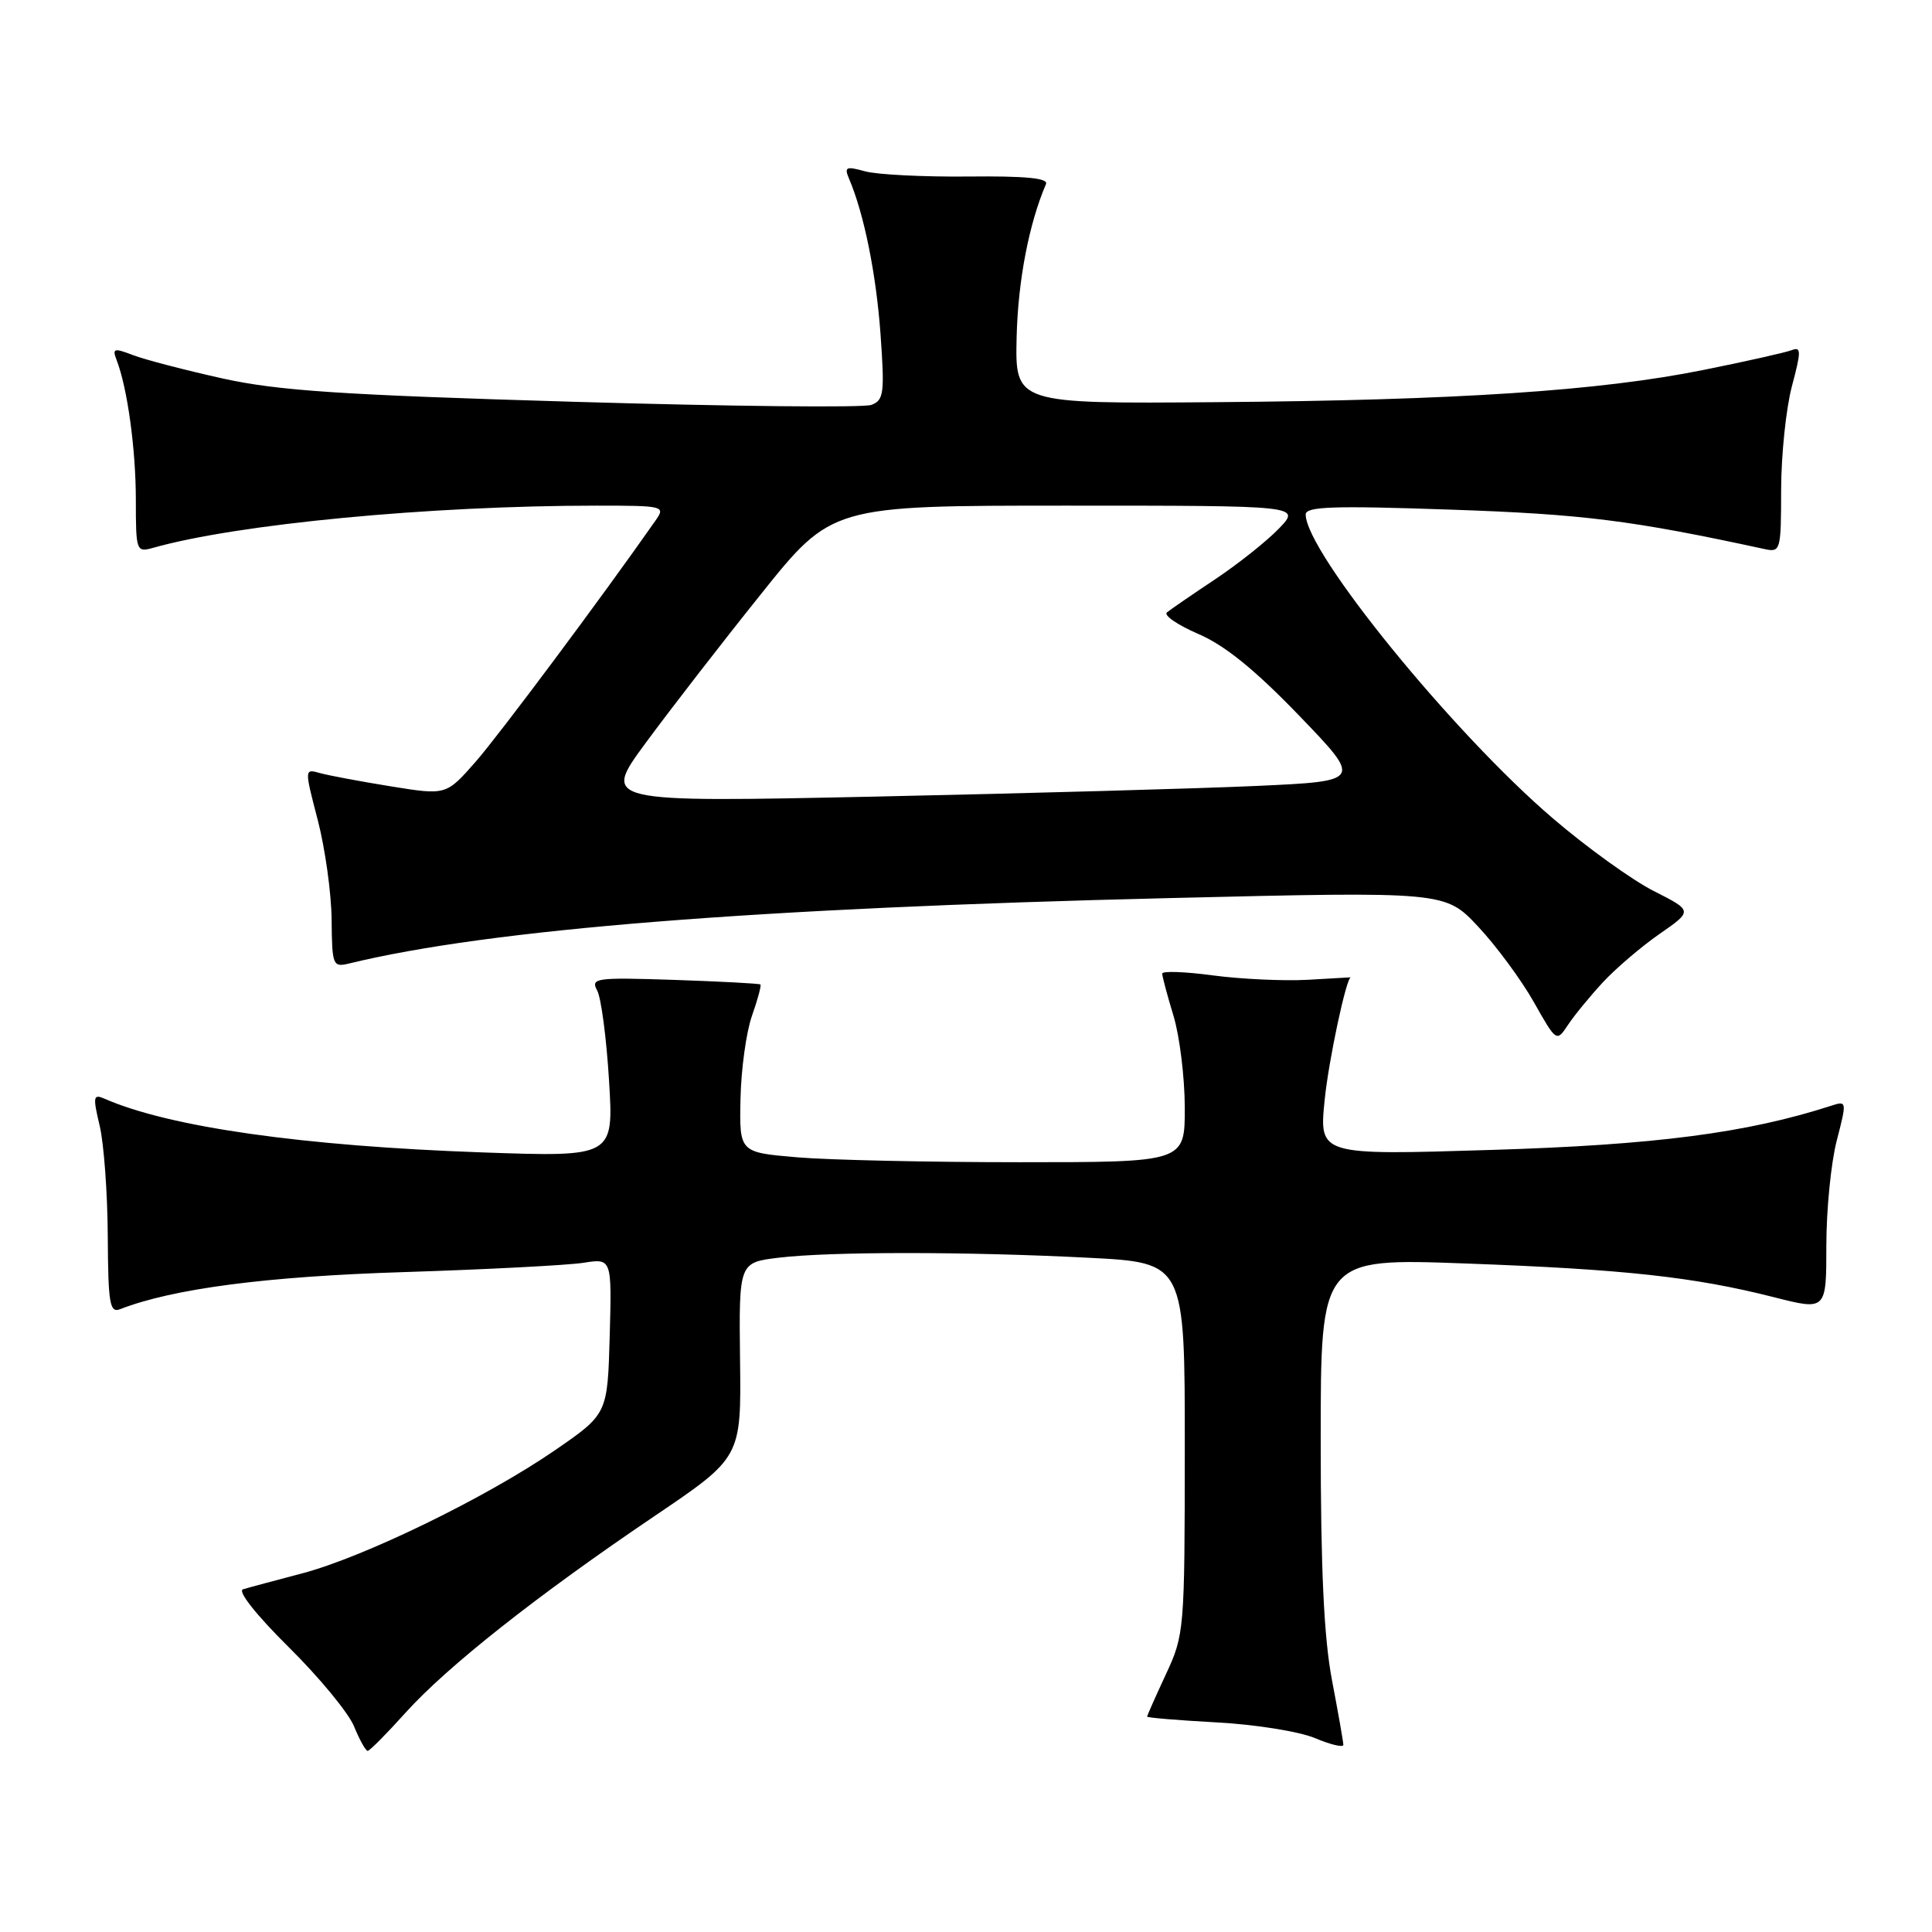 <?xml version="1.0" encoding="UTF-8" standalone="no"?>
<!DOCTYPE svg PUBLIC "-//W3C//DTD SVG 1.1//EN" "http://www.w3.org/Graphics/SVG/1.1/DTD/svg11.dtd" >
<svg xmlns="http://www.w3.org/2000/svg" xmlns:xlink="http://www.w3.org/1999/xlink" version="1.1" viewBox="0 0 256 256">
 <g >
 <path fill="currentColor"
d=" M 53.74 226.94 C 59.24 220.83 71.20 211.38 86.71 200.90 C 98.22 193.12 98.22 193.12 98.06 180.21 C 97.91 167.29 97.91 167.29 103.20 166.65 C 110.04 165.83 128.09 165.83 144.25 166.66 C 157.00 167.31 157.00 167.31 156.99 191.90 C 156.98 216.01 156.93 216.61 154.49 221.85 C 153.12 224.79 152.00 227.32 152.00 227.46 C 152.00 227.61 156.16 227.95 161.25 228.23 C 166.34 228.50 172.19 229.44 174.25 230.31 C 176.31 231.18 178.00 231.58 178.00 231.20 C 178.00 230.81 177.32 226.97 176.50 222.66 C 175.43 217.05 175.00 208.00 175.00 190.77 C 175.00 166.71 175.00 166.71 194.25 167.42 C 215.27 168.19 224.48 169.20 235.07 171.89 C 242.00 173.65 242.00 173.65 242.00 165.04 C 242.00 160.31 242.62 154.05 243.38 151.13 C 244.73 145.90 244.72 145.84 242.63 146.52 C 231.46 150.13 219.31 151.71 197.64 152.37 C 174.79 153.08 174.79 153.08 175.52 145.79 C 176.04 140.55 178.40 129.50 178.99 129.50 C 179.00 129.50 176.42 129.65 173.25 129.83 C 170.09 130.00 164.46 129.74 160.75 129.25 C 157.04 128.75 154.00 128.64 154.00 129.01 C 154.00 129.38 154.67 131.89 155.49 134.59 C 156.31 137.29 156.98 142.76 156.99 146.75 C 157.00 154.00 157.00 154.00 135.15 154.00 C 123.13 154.00 109.85 153.71 105.64 153.35 C 97.97 152.70 97.97 152.70 98.12 145.60 C 98.20 141.70 98.88 136.75 99.64 134.60 C 100.40 132.45 100.90 130.58 100.76 130.45 C 100.62 130.32 95.48 130.05 89.34 129.84 C 78.90 129.50 78.24 129.59 79.13 131.25 C 79.66 132.23 80.36 137.59 80.70 143.17 C 81.32 153.31 81.32 153.31 63.91 152.70 C 40.11 151.86 22.43 149.35 13.84 145.58 C 12.35 144.93 12.29 145.31 13.21 149.18 C 13.77 151.55 14.25 158.13 14.28 163.79 C 14.33 172.76 14.54 174.01 15.92 173.47 C 22.93 170.75 35.29 169.13 53.50 168.56 C 64.50 168.21 75.20 167.65 77.29 167.33 C 81.07 166.73 81.07 166.73 80.79 177.05 C 80.50 187.37 80.50 187.37 73.50 192.19 C 64.36 198.47 48.19 206.34 40.00 208.49 C 36.42 209.43 32.92 210.37 32.20 210.59 C 31.44 210.81 33.92 213.96 38.24 218.24 C 42.28 222.23 46.18 226.96 46.91 228.75 C 47.64 230.54 48.46 232.00 48.72 232.00 C 48.98 232.00 51.24 229.72 53.74 226.94 Z  M 212.40 130.15 C 214.11 128.31 217.48 125.43 219.90 123.75 C 224.31 120.69 224.31 120.69 219.14 118.07 C 216.29 116.63 210.29 112.31 205.80 108.47 C 192.53 97.13 173.05 73.19 173.01 68.18 C 173.00 67.11 176.65 66.99 192.25 67.53 C 209.79 68.13 216.20 68.94 233.75 72.74 C 235.94 73.22 236.00 73.02 236.01 64.87 C 236.02 60.26 236.66 54.10 237.44 51.17 C 238.68 46.51 238.68 45.91 237.40 46.40 C 236.60 46.71 231.34 47.89 225.72 49.02 C 212.00 51.79 193.11 53.04 161.12 53.29 C 134.50 53.50 134.50 53.50 134.71 44.64 C 134.89 37.21 136.34 29.64 138.60 24.39 C 138.93 23.60 135.87 23.31 128.29 23.39 C 122.35 23.45 116.21 23.14 114.62 22.70 C 112.09 22.00 111.84 22.12 112.51 23.70 C 114.49 28.33 116.09 36.26 116.67 44.22 C 117.23 52.09 117.12 53.02 115.47 53.65 C 114.46 54.04 96.73 53.85 76.07 53.24 C 45.17 52.33 36.90 51.78 29.50 50.15 C 24.55 49.05 19.21 47.66 17.64 47.06 C 15.08 46.08 14.85 46.15 15.46 47.73 C 16.89 51.44 18.00 59.54 18.00 66.25 C 18.00 73.01 18.07 73.21 20.25 72.60 C 31.45 69.43 56.99 67.00 79.08 67.00 C 87.98 67.00 88.20 67.06 86.87 68.96 C 79.73 79.17 66.14 97.38 63.02 100.94 C 59.12 105.38 59.12 105.38 51.81 104.20 C 47.79 103.55 43.56 102.76 42.41 102.44 C 40.33 101.85 40.33 101.85 42.11 108.68 C 43.08 112.43 43.91 118.36 43.94 121.86 C 44.00 127.94 44.10 128.19 46.25 127.67 C 64.95 123.12 100.11 120.32 155.00 119.00 C 191.50 118.12 191.50 118.12 195.87 122.79 C 198.28 125.36 201.59 129.86 203.24 132.78 C 206.24 138.09 206.25 138.09 207.77 135.80 C 208.61 134.53 210.70 131.99 212.40 130.15 Z  M 85.58 98.41 C 88.78 94.06 95.63 85.21 100.81 78.75 C 110.21 67.00 110.21 67.00 141.29 67.00 C 172.37 67.00 172.37 67.00 169.48 70.02 C 167.89 71.68 164.09 74.70 161.04 76.74 C 157.99 78.77 155.11 80.75 154.63 81.14 C 154.15 81.52 156.02 82.81 158.78 84.00 C 162.30 85.51 166.30 88.76 172.15 94.83 C 180.50 103.50 180.50 103.50 166.50 104.14 C 158.80 104.49 136.13 105.12 116.12 105.55 C 79.75 106.32 79.75 106.32 85.58 98.41 Z "/>
</g>
</svg>